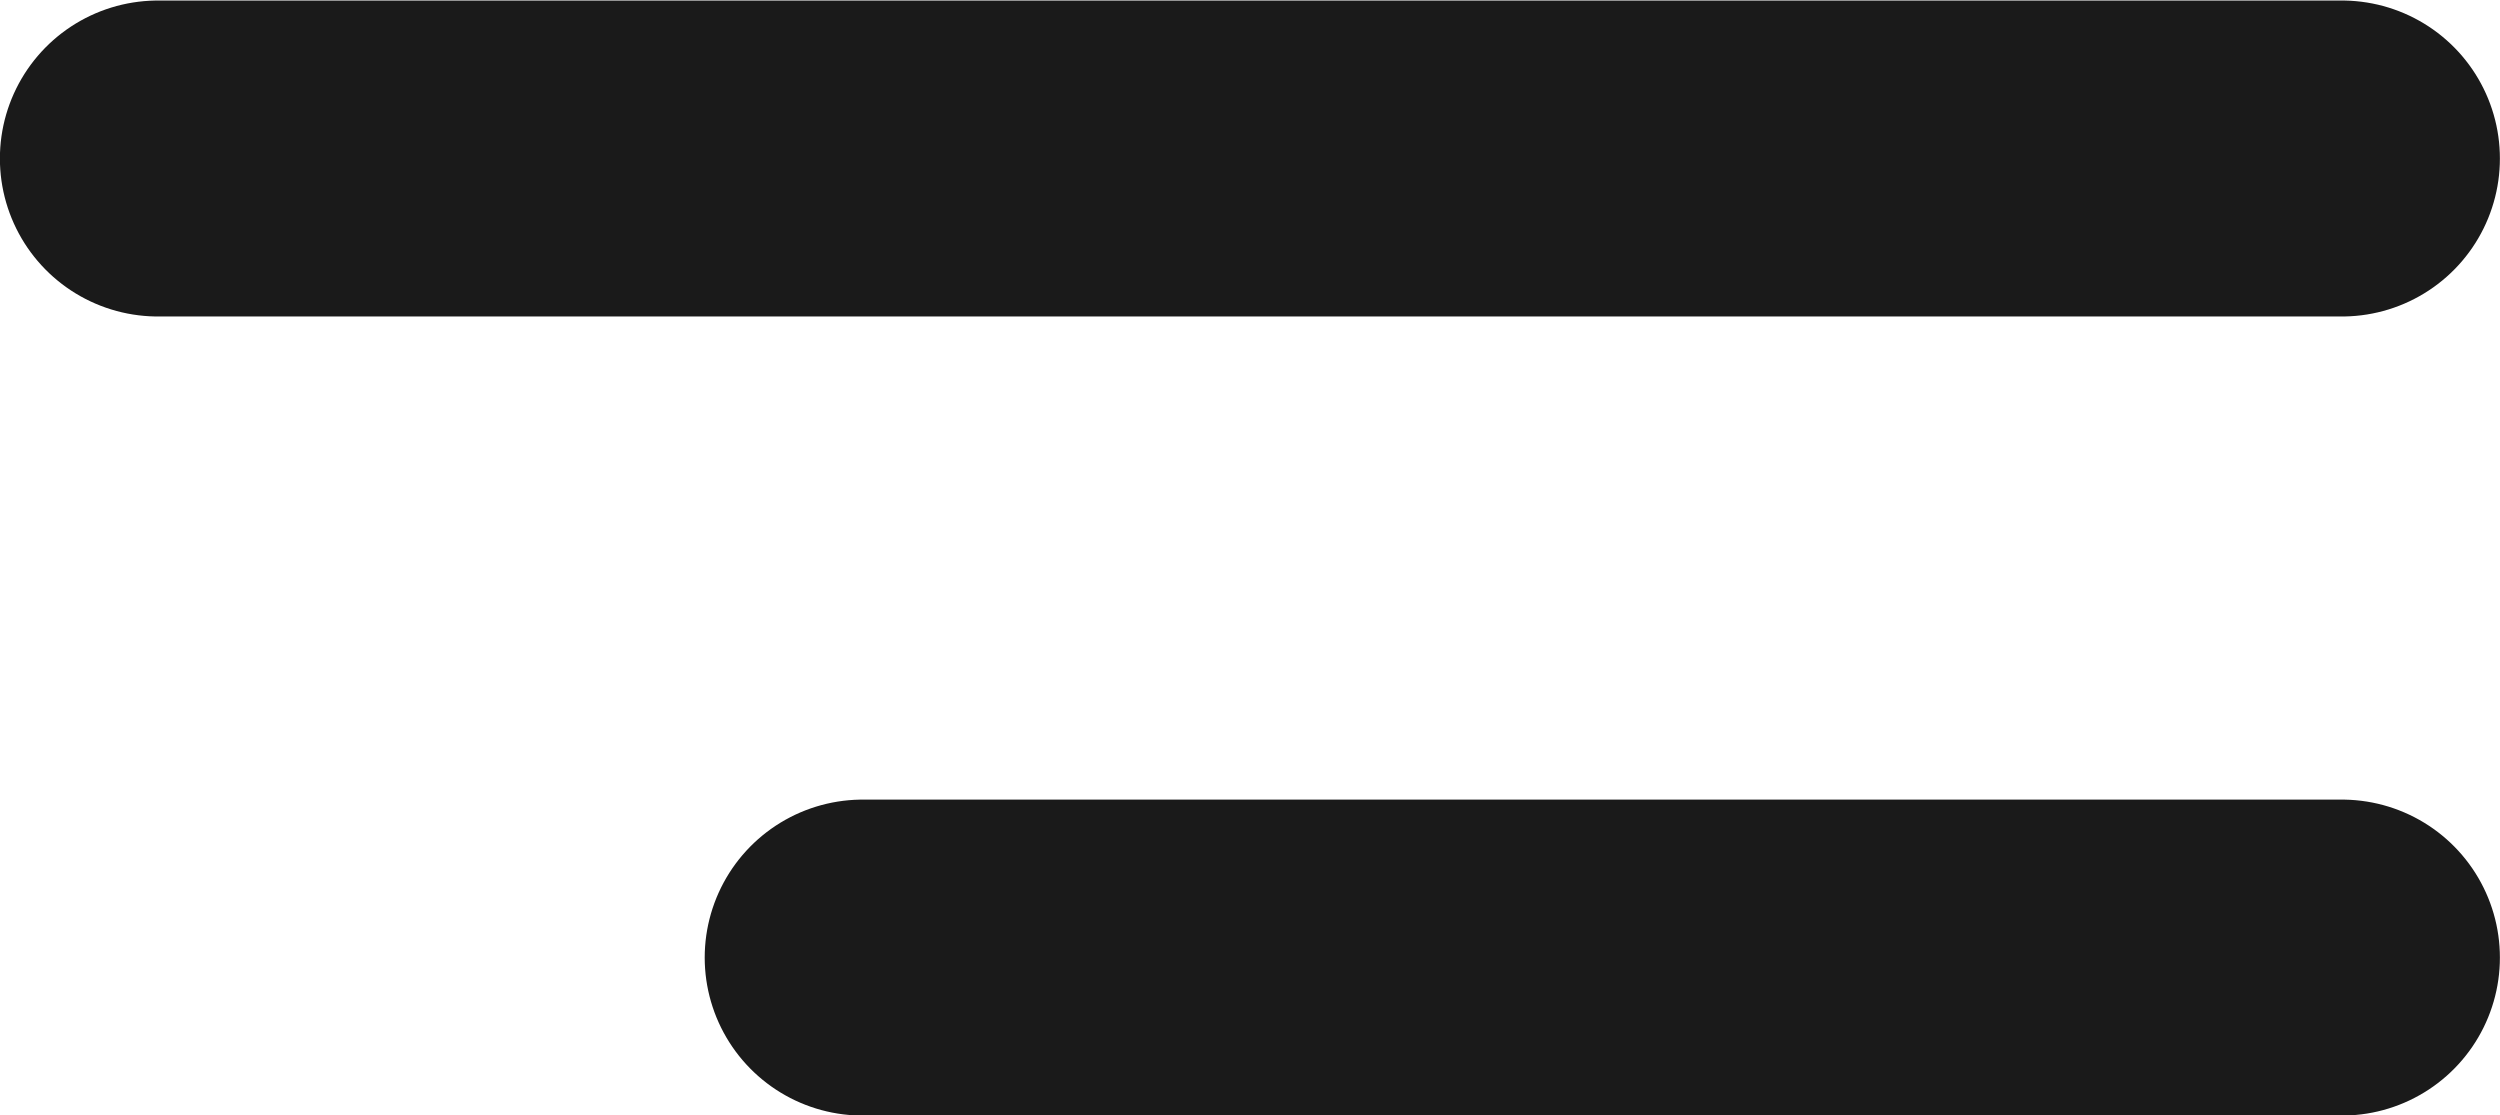 <svg xmlns="http://www.w3.org/2000/svg" width="23.737" height="10.587" viewBox="0 0 23.737 10.587">
  <g id="Group_65" data-name="Group 65" transform="translate(1.5 1.5)">
    <path id="Path_23" data-name="Path 23" d="M-3687.524,62.8h-20.737" transform="translate(3708.26 -62.795)" fill="none" stroke="#1a1a1a" stroke-linecap="round" stroke-width="3"/>
    <path id="Path_24" data-name="Path 24" d="M-3694.216,62.8h-14.045" transform="translate(3714.952 -55.208)" fill="none" stroke="#1a1a1a" stroke-linecap="round" stroke-width="3"/>
  </g>
</svg>
